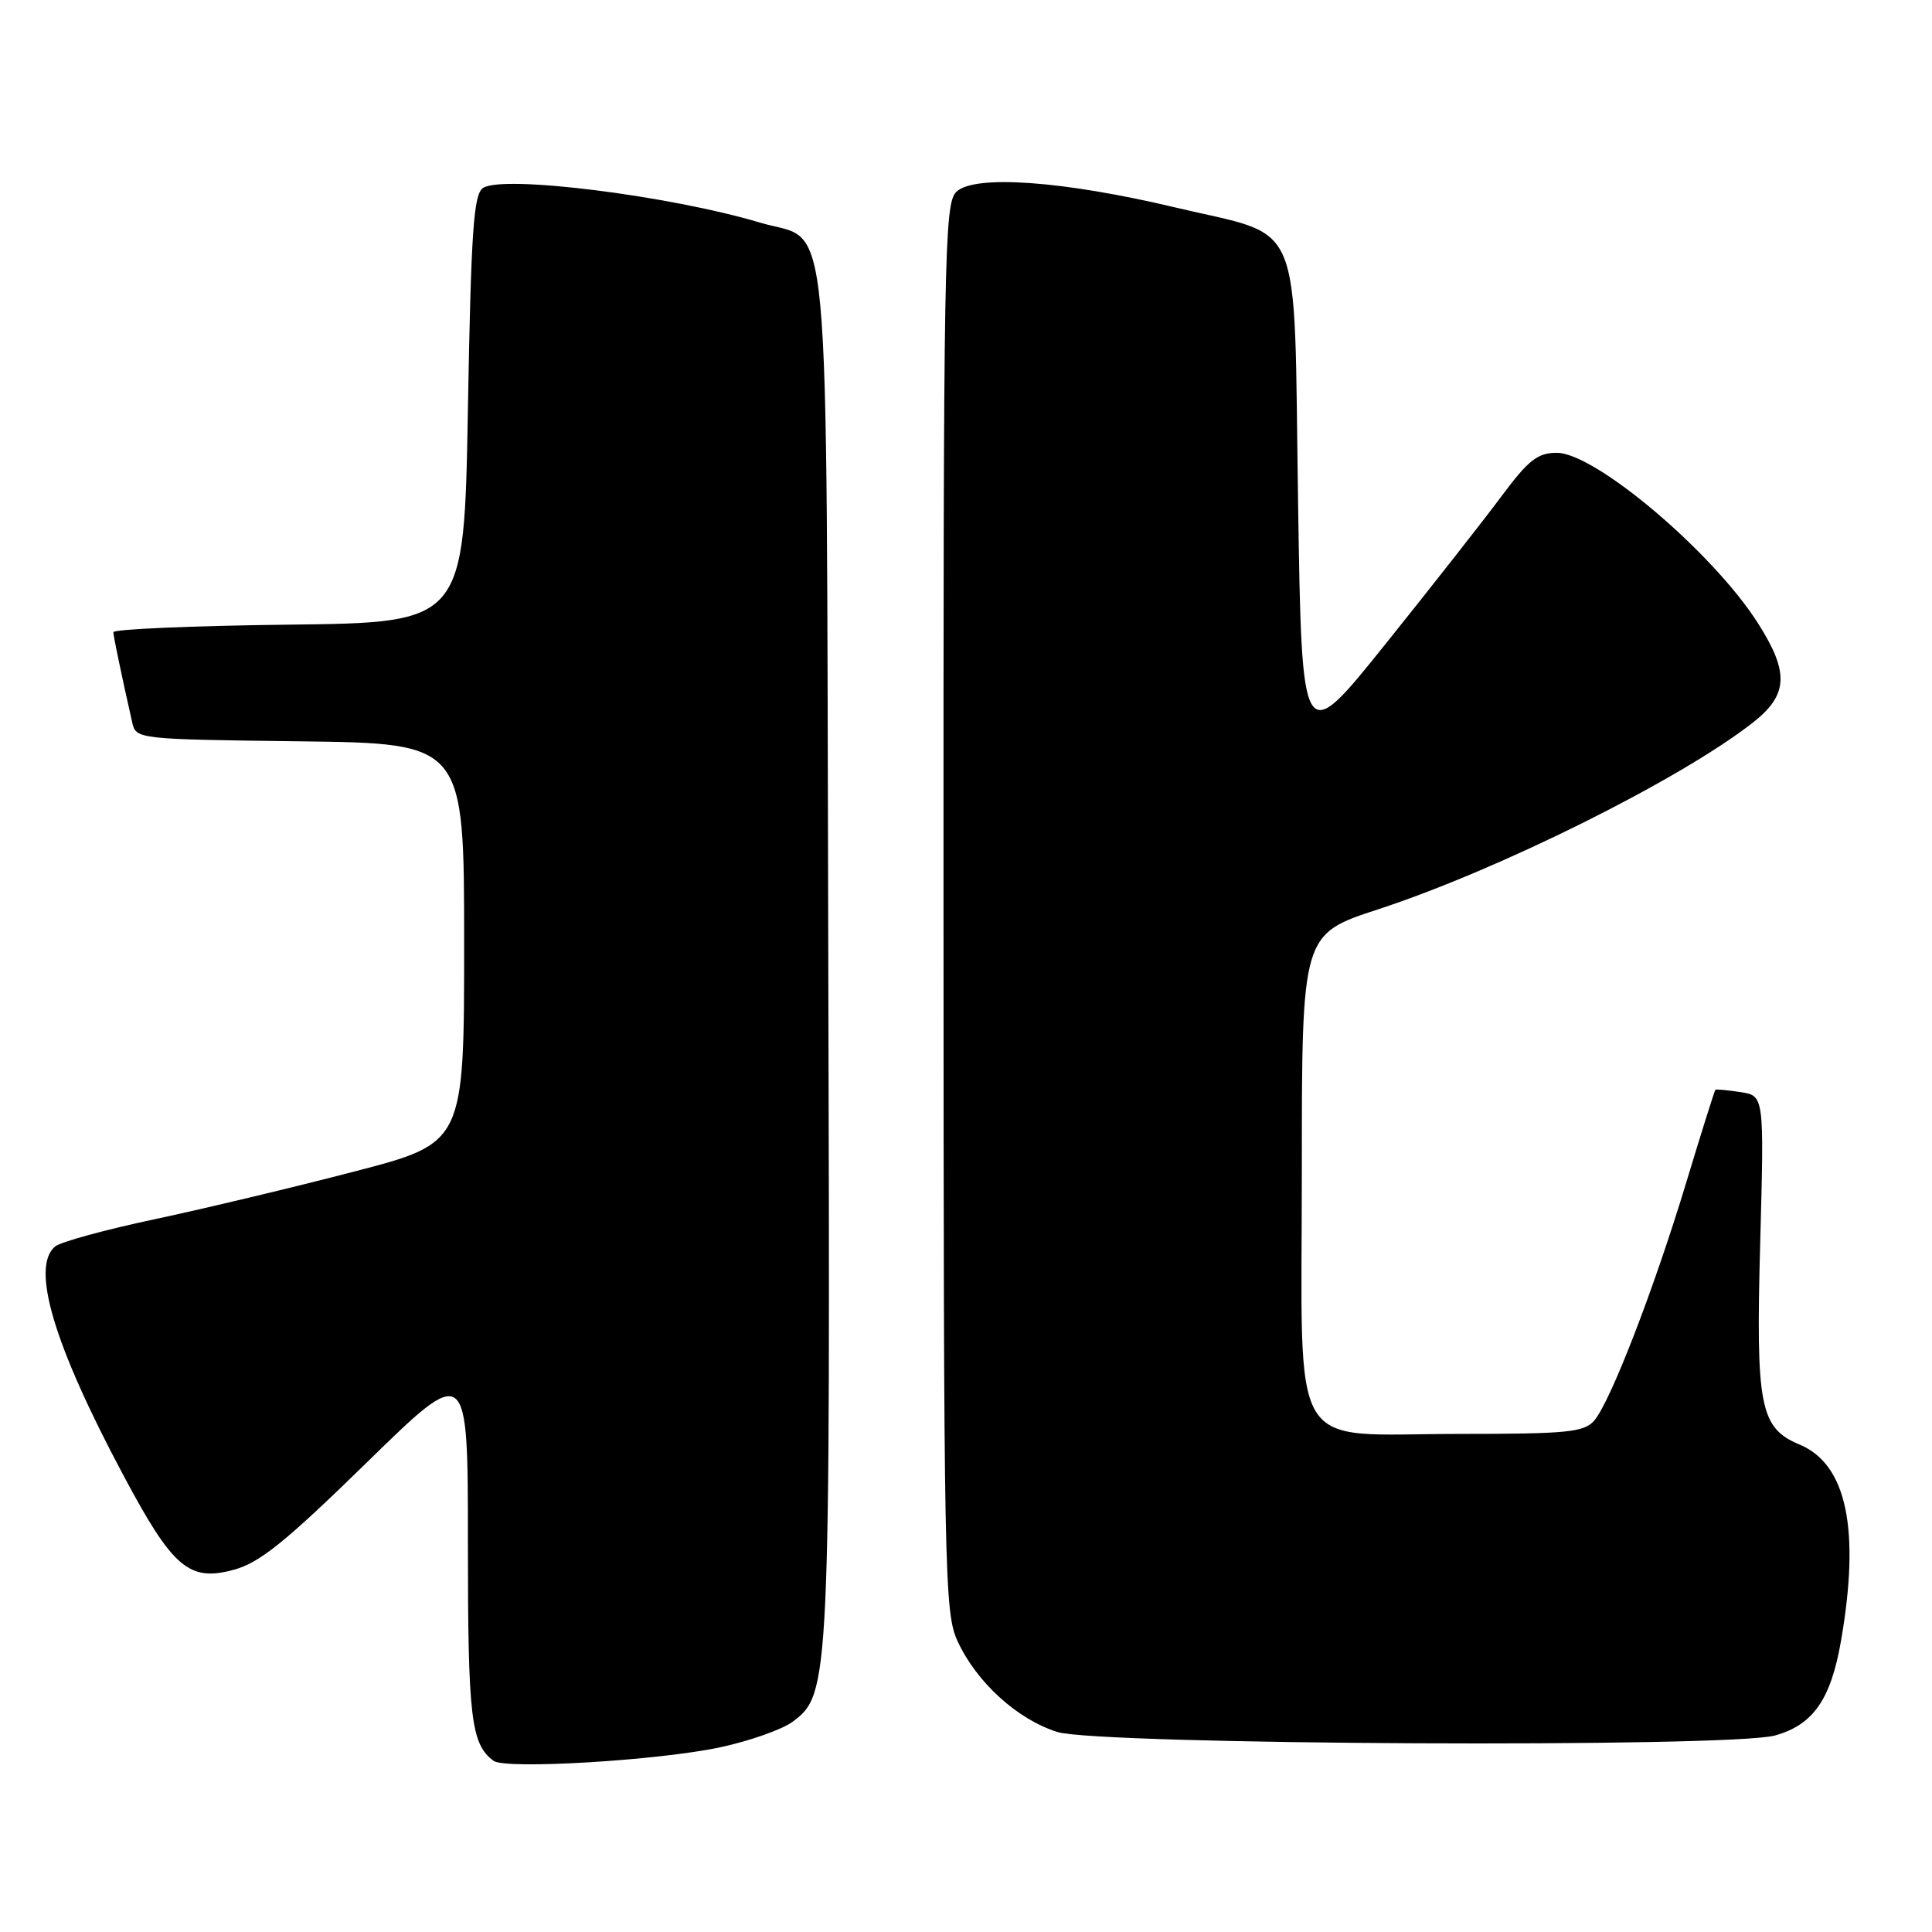 <?xml version="1.0" encoding="UTF-8" standalone="no"?>
<!DOCTYPE svg PUBLIC "-//W3C//DTD SVG 1.1//EN" "http://www.w3.org/Graphics/SVG/1.1/DTD/svg11.dtd" >
<svg xmlns="http://www.w3.org/2000/svg" xmlns:xlink="http://www.w3.org/1999/xlink" version="1.1" viewBox="0 0 256 256">
 <g >
 <path fill="currentColor"
d=" M 95.50 231.51 C 99.35 230.68 103.62 229.17 105.00 228.16 C 109.98 224.47 110.02 223.41 109.75 126.46 C 109.46 23.89 110.25 32.35 100.75 29.51 C 88.72 25.91 66.60 23.15 64.00 24.91 C 62.75 25.76 62.42 30.58 62.00 54.21 C 61.50 82.50 61.50 82.50 38.25 82.77 C 25.46 82.92 15.01 83.37 15.02 83.77 C 15.05 84.42 16.09 89.40 17.52 95.73 C 18.02 97.94 18.20 97.96 39.76 98.23 C 61.50 98.50 61.50 98.50 61.50 124.97 C 61.50 151.45 61.50 151.45 47.00 155.22 C 39.02 157.30 27.13 160.14 20.56 161.54 C 13.99 162.93 8.03 164.56 7.31 165.16 C 4.05 167.87 7.10 178.14 16.32 195.43 C 22.88 207.75 25.04 209.61 30.95 208.01 C 34.39 207.09 37.80 204.34 48.61 193.78 C 62.00 180.70 62.00 180.70 62.00 204.42 C 62.00 227.67 62.40 231.09 65.40 233.32 C 66.99 234.49 87.28 233.28 95.50 231.51 Z  M 235.20 229.96 C 240.24 228.56 242.59 225.20 243.94 217.44 C 246.51 202.65 244.70 194.03 238.47 191.42 C 233.19 189.22 232.64 186.41 233.24 164.54 C 233.76 145.19 233.76 145.19 230.63 144.71 C 228.91 144.45 227.41 144.31 227.30 144.40 C 227.19 144.50 225.47 149.96 223.48 156.54 C 219.20 170.73 213.37 185.80 211.23 188.25 C 209.88 189.78 207.67 190.00 193.46 190.00 C 170.35 190.00 172.50 193.58 172.50 154.99 C 172.50 123.79 172.50 123.79 182.61 120.49 C 198.65 115.24 222.56 103.33 232.25 95.76 C 236.94 92.09 237.11 89.13 232.96 82.61 C 227.02 73.24 211.40 60.00 206.28 60.00 C 203.74 60.00 202.53 60.95 198.96 65.75 C 196.61 68.91 189.70 77.72 183.59 85.33 C 172.50 99.16 172.50 99.16 172.00 66.49 C 171.41 27.90 172.94 31.58 155.74 27.49 C 140.81 23.94 129.03 23.11 126.70 25.44 C 125.12 27.02 125.00 33.94 125.02 120.32 C 125.04 208.96 125.13 213.69 126.90 217.50 C 129.42 222.94 134.83 227.85 140.12 229.50 C 145.61 231.21 229.24 231.62 235.20 229.96 Z "/>
</g>
</svg>